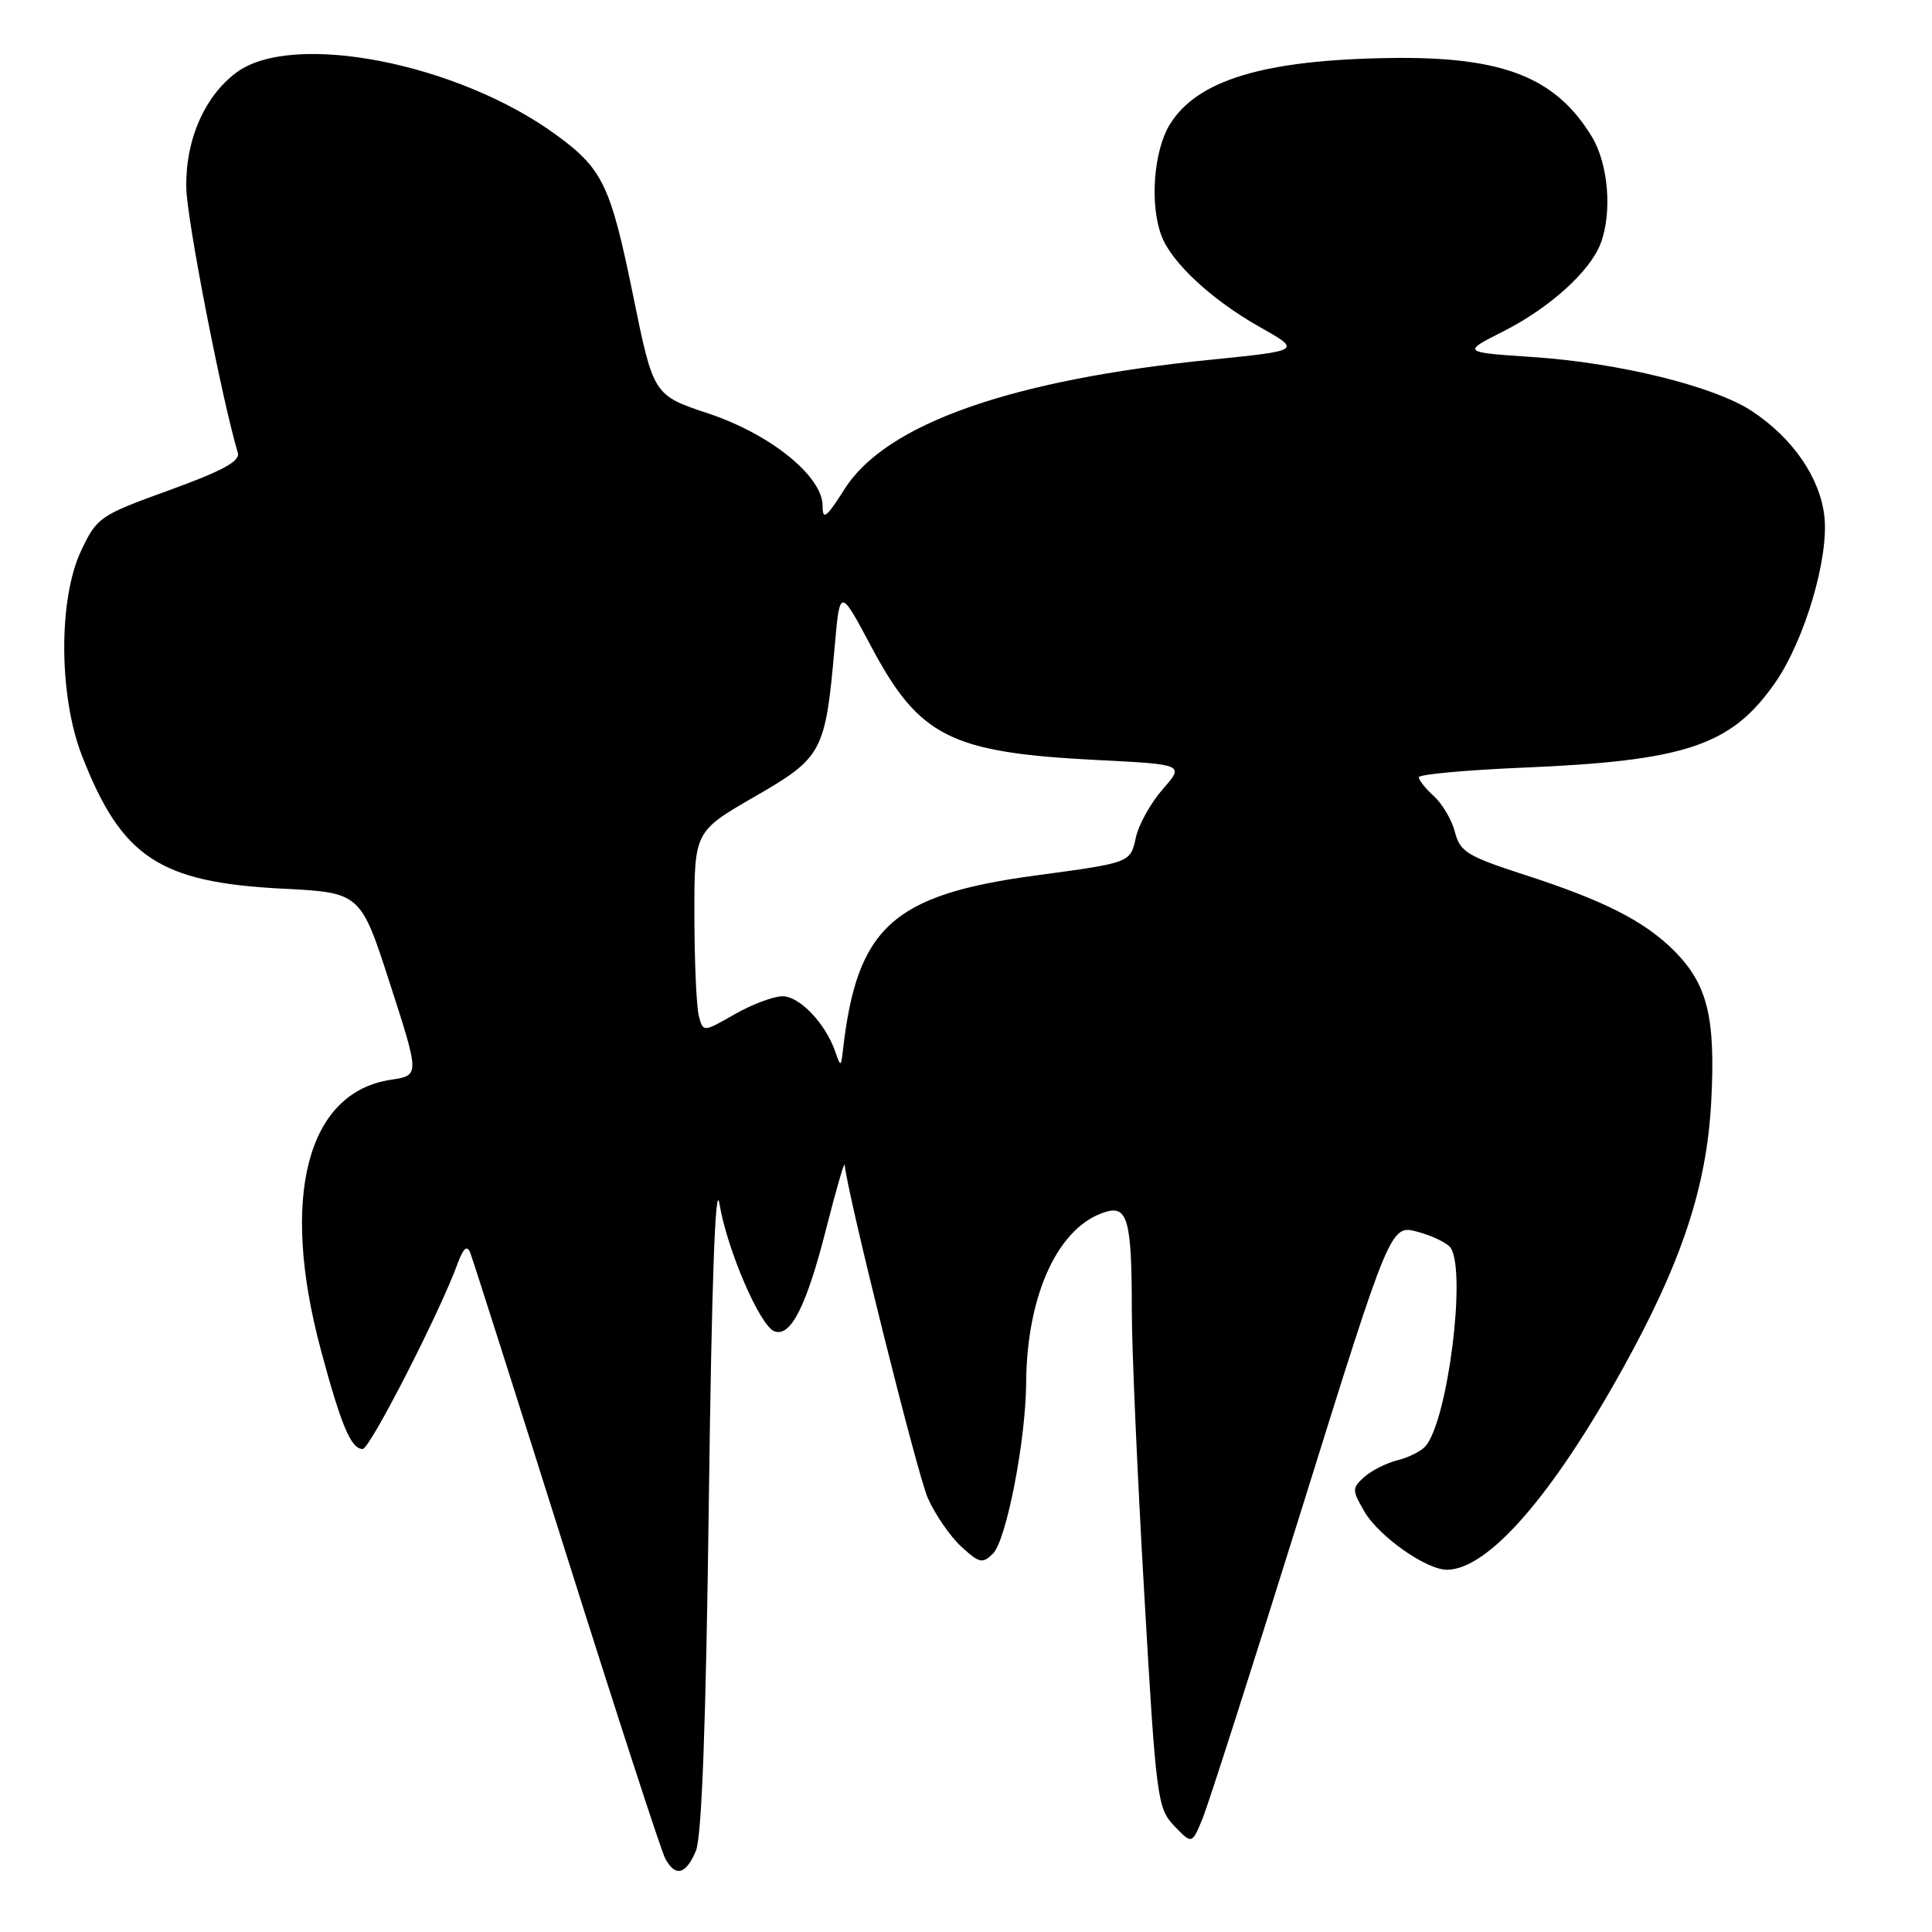 <?xml version="1.0" encoding="UTF-8" standalone="no"?>
<!DOCTYPE svg PUBLIC "-//W3C//DTD SVG 1.1//EN" "http://www.w3.org/Graphics/SVG/1.1/DTD/svg11.dtd" >
<svg xmlns="http://www.w3.org/2000/svg" xmlns:xlink="http://www.w3.org/1999/xlink" version="1.1" viewBox="0 0 256 256">
 <g >
 <path fill="currentColor"
d=" M 92.21 245.25 C 92.99 243.39 93.55 228.33 93.93 198.50 C 94.30 169.97 94.79 156.26 95.33 159.50 C 96.33 165.56 100.69 175.67 102.60 176.40 C 104.76 177.23 106.86 173.09 109.46 162.86 C 110.77 157.71 111.88 153.87 111.92 154.33 C 112.30 158.29 121.56 195.40 122.94 198.50 C 123.92 200.70 125.92 203.60 127.38 204.94 C 129.77 207.14 130.20 207.23 131.58 205.85 C 133.35 204.08 135.91 190.91 135.97 183.30 C 136.04 171.44 140.30 162.35 146.63 160.55 C 149.42 159.75 149.97 161.91 149.97 173.50 C 149.96 178.45 150.70 195.32 151.61 211.00 C 153.19 238.41 153.35 239.59 155.60 241.95 C 157.94 244.39 157.94 244.39 159.35 240.95 C 160.13 239.05 166.05 220.56 172.51 199.86 C 184.25 162.23 184.25 162.23 187.87 163.23 C 189.87 163.77 191.83 164.74 192.23 165.36 C 194.31 168.58 191.85 188.07 188.92 191.59 C 188.37 192.26 186.70 193.11 185.21 193.48 C 183.72 193.85 181.72 194.86 180.77 195.71 C 179.14 197.19 179.14 197.43 180.77 200.26 C 182.68 203.56 188.97 208.00 191.73 208.00 C 197.14 207.98 205.61 198.31 214.97 181.44 C 222.85 167.25 226.16 157.26 226.75 145.90 C 227.33 134.76 226.25 130.41 221.81 125.96 C 217.88 122.04 212.53 119.32 202.02 115.92 C 194.43 113.46 193.46 112.87 192.79 110.26 C 192.37 108.65 191.12 106.52 190.02 105.51 C 188.91 104.51 188.00 103.38 188.00 102.99 C 188.00 102.61 194.19 102.04 201.75 101.72 C 223.39 100.82 229.40 98.80 235.20 90.49 C 239.11 84.88 242.36 73.92 241.74 68.43 C 241.17 63.30 237.56 58.06 232.15 54.48 C 227.17 51.19 214.55 48.07 203.10 47.31 C 193.71 46.68 193.71 46.68 199.23 43.89 C 205.33 40.80 210.68 35.97 212.09 32.27 C 213.65 28.15 213.12 21.71 210.92 18.10 C 206.09 10.17 199.04 7.44 184.00 7.69 C 167.42 7.95 158.64 10.62 155.02 16.47 C 152.86 19.97 152.32 27.09 153.91 31.27 C 155.26 34.82 160.57 39.74 166.89 43.31 C 172.46 46.45 172.46 46.45 160.48 47.66 C 133.96 50.32 117.38 56.17 111.92 64.79 C 109.49 68.61 109.00 68.99 109.00 67.04 C 109.00 63.11 102.12 57.54 93.86 54.79 C 86.58 52.36 86.58 52.36 83.89 39.15 C 80.91 24.56 79.87 22.38 73.71 17.88 C 60.67 8.35 38.74 4.07 31.31 9.62 C 27.05 12.80 24.52 18.68 24.69 25.00 C 24.81 29.37 29.35 52.67 31.51 60.00 C 31.84 61.11 29.50 62.39 22.44 64.95 C 13.23 68.28 12.85 68.54 10.76 72.95 C 7.72 79.35 7.77 92.22 10.87 100.16 C 16.11 113.60 21.11 116.92 37.40 117.75 C 47.78 118.28 47.78 118.28 51.69 130.39 C 55.60 142.50 55.60 142.50 51.81 143.07 C 40.68 144.73 37.08 158.57 42.50 178.81 C 45.20 188.88 46.51 192.00 48.06 192.00 C 49.01 192.00 58.28 173.89 60.61 167.50 C 61.40 165.36 61.88 164.93 62.31 166.00 C 62.64 166.82 68.37 184.82 75.05 206.00 C 81.73 227.18 87.62 245.29 88.14 246.25 C 89.48 248.76 90.88 248.41 92.21 245.25 Z  M 110.67 139.33 C 109.37 135.59 105.94 132.00 103.68 132.01 C 102.48 132.02 99.63 133.09 97.34 134.40 C 93.18 136.78 93.18 136.78 92.60 134.64 C 92.29 133.46 92.02 127.48 92.01 121.34 C 92.00 110.18 92.00 110.18 99.96 105.58 C 109.00 100.37 109.36 99.70 110.60 85.69 C 111.29 77.88 111.29 77.88 115.44 85.68 C 121.81 97.64 125.93 99.71 145.23 100.70 C 156.95 101.29 156.95 101.29 154.07 104.57 C 152.49 106.38 150.89 109.24 150.52 110.93 C 149.77 114.34 149.86 114.30 137.20 116.01 C 118.33 118.55 113.58 122.84 111.71 139.00 C 111.44 141.42 111.40 141.43 110.67 139.33 Z "/>
</g>
</svg>
